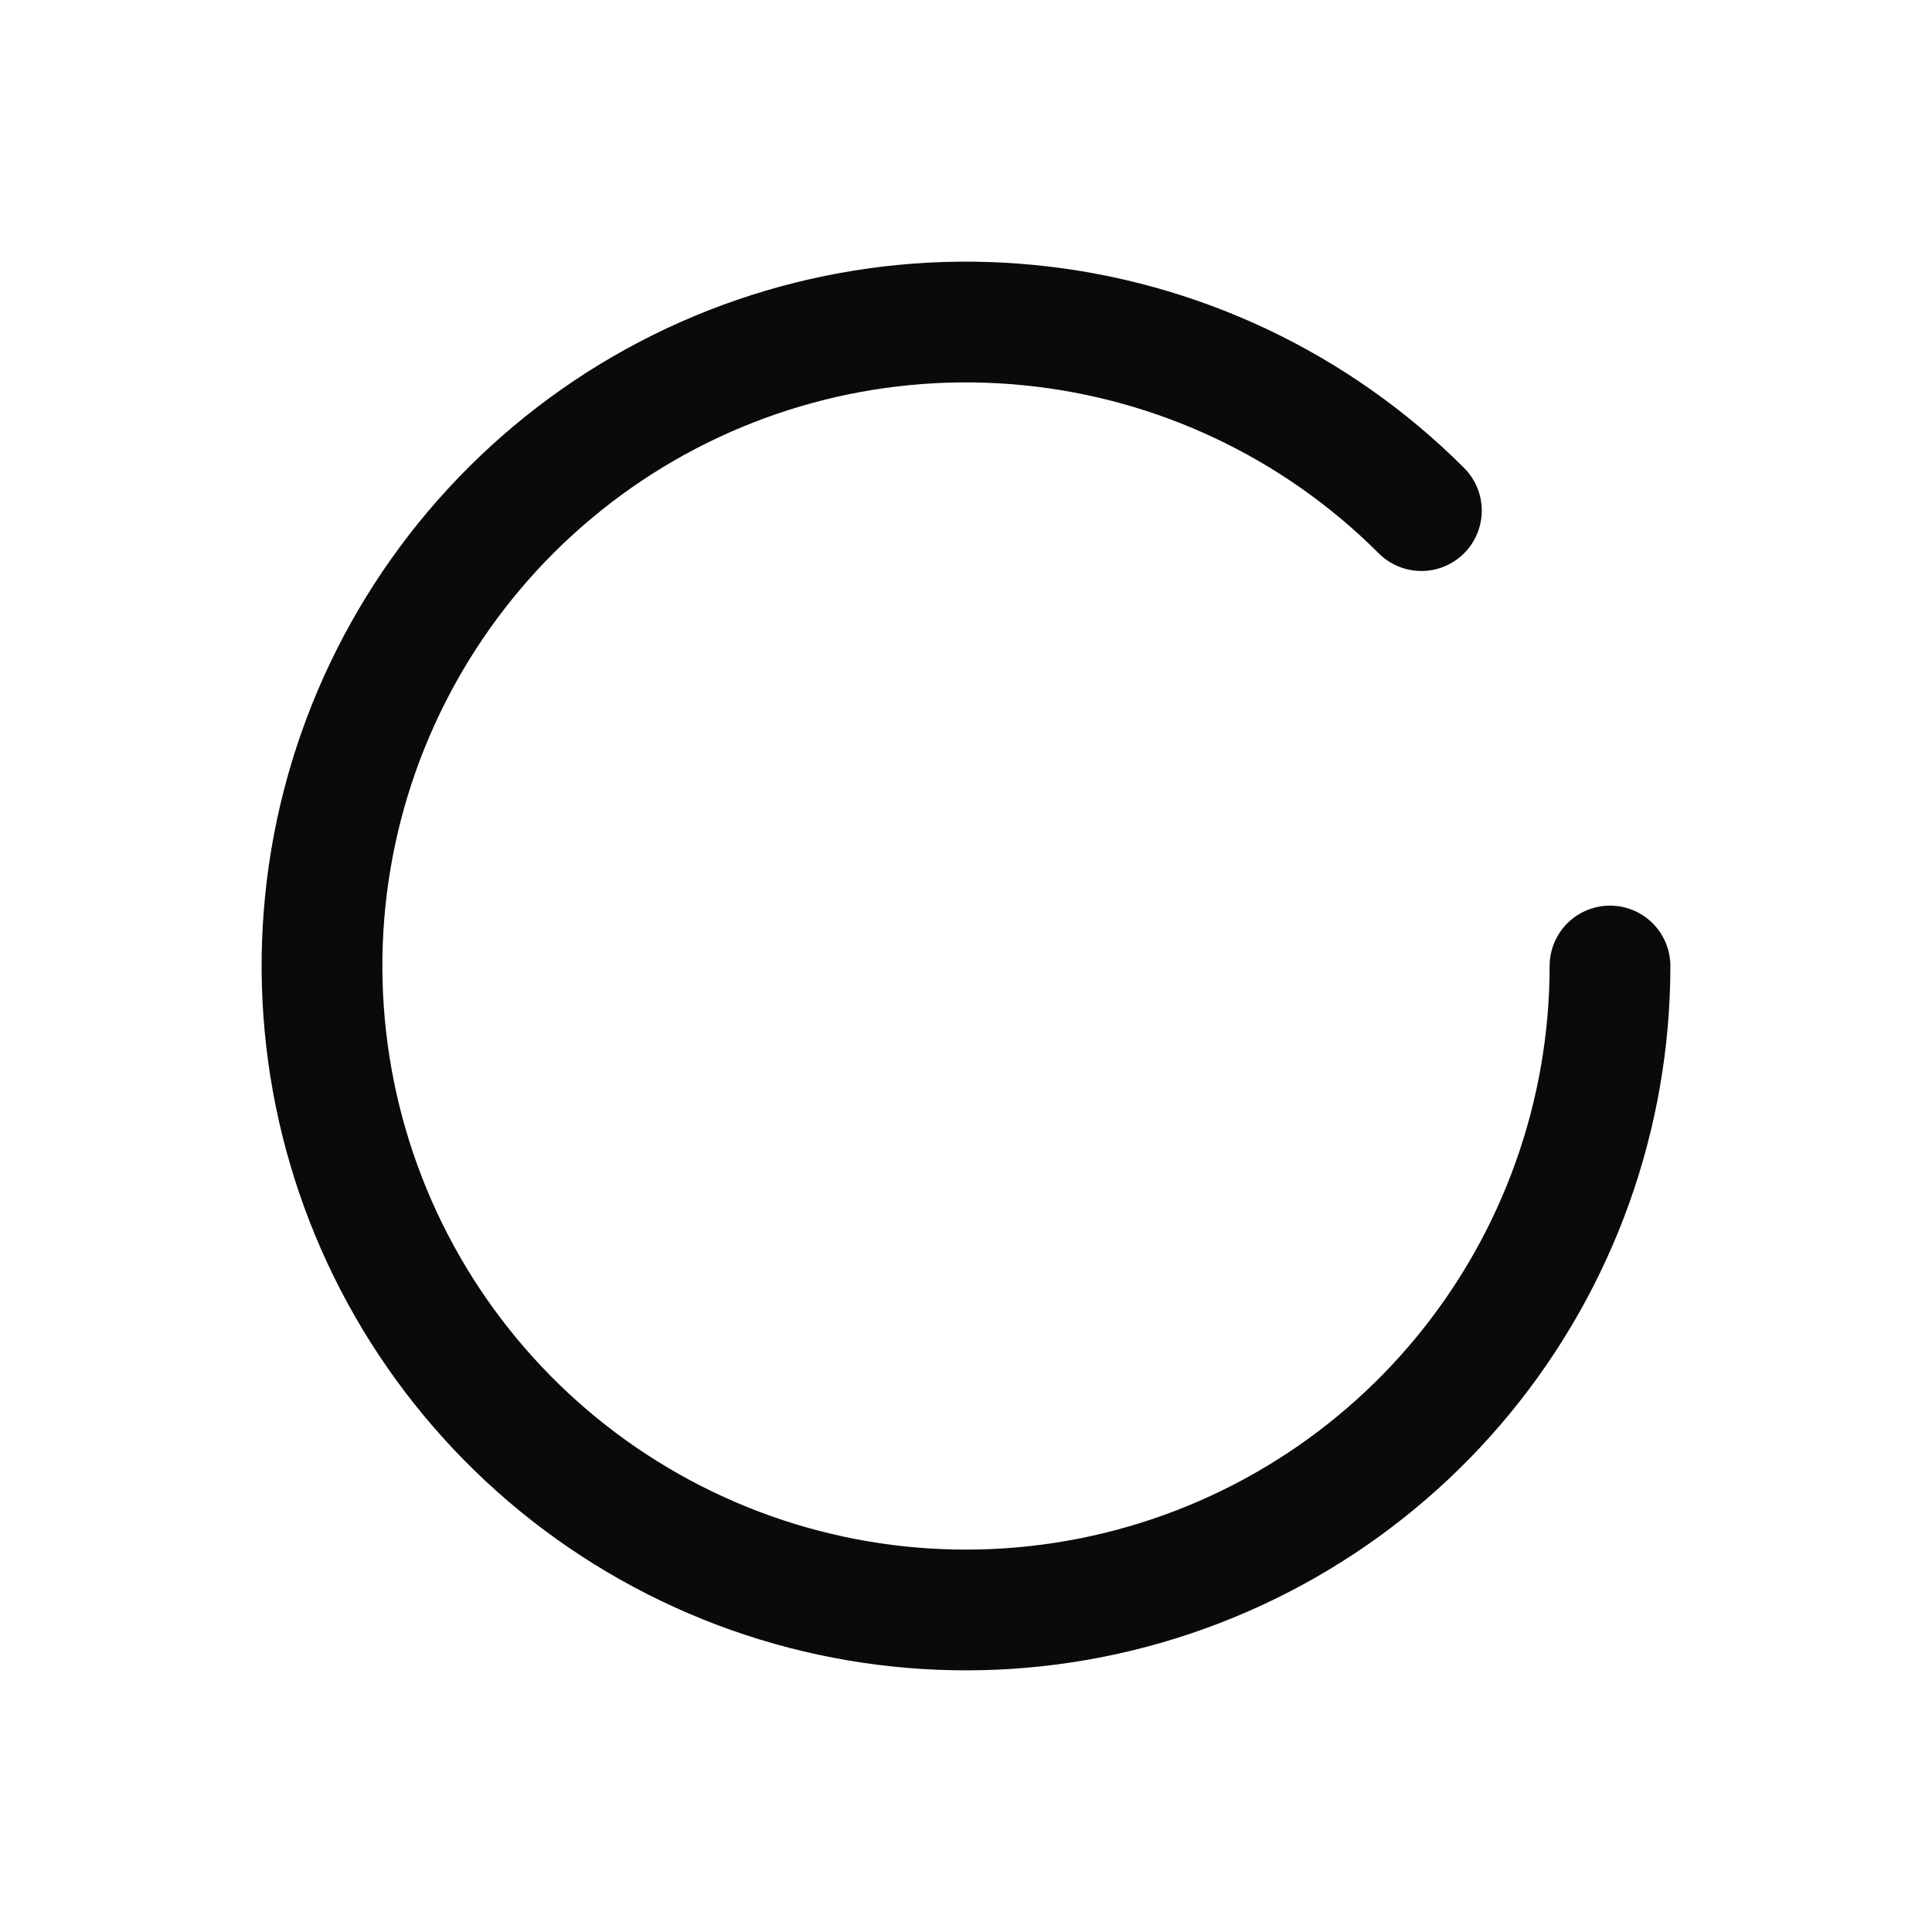 <svg width="24" height="24" viewBox="0 0 24 24" fill="none" xmlns="http://www.w3.org/2000/svg">
<path d="M20 12C20 13.851 19.358 15.644 18.184 17.075C17.01 18.506 15.376 19.485 13.561 19.846C11.745 20.207 9.861 19.928 8.229 19.055C6.597 18.183 5.317 16.771 4.609 15.062C3.901 13.351 3.807 11.449 4.344 9.678C4.882 7.907 6.017 6.377 7.555 5.348C9.094 4.32 10.942 3.857 12.784 4.039C14.626 4.22 16.348 5.034 17.657 6.343" stroke="#0A0A0B" stroke-width="1.5" stroke-linecap="round" stroke-linejoin="round"/>
</svg>
